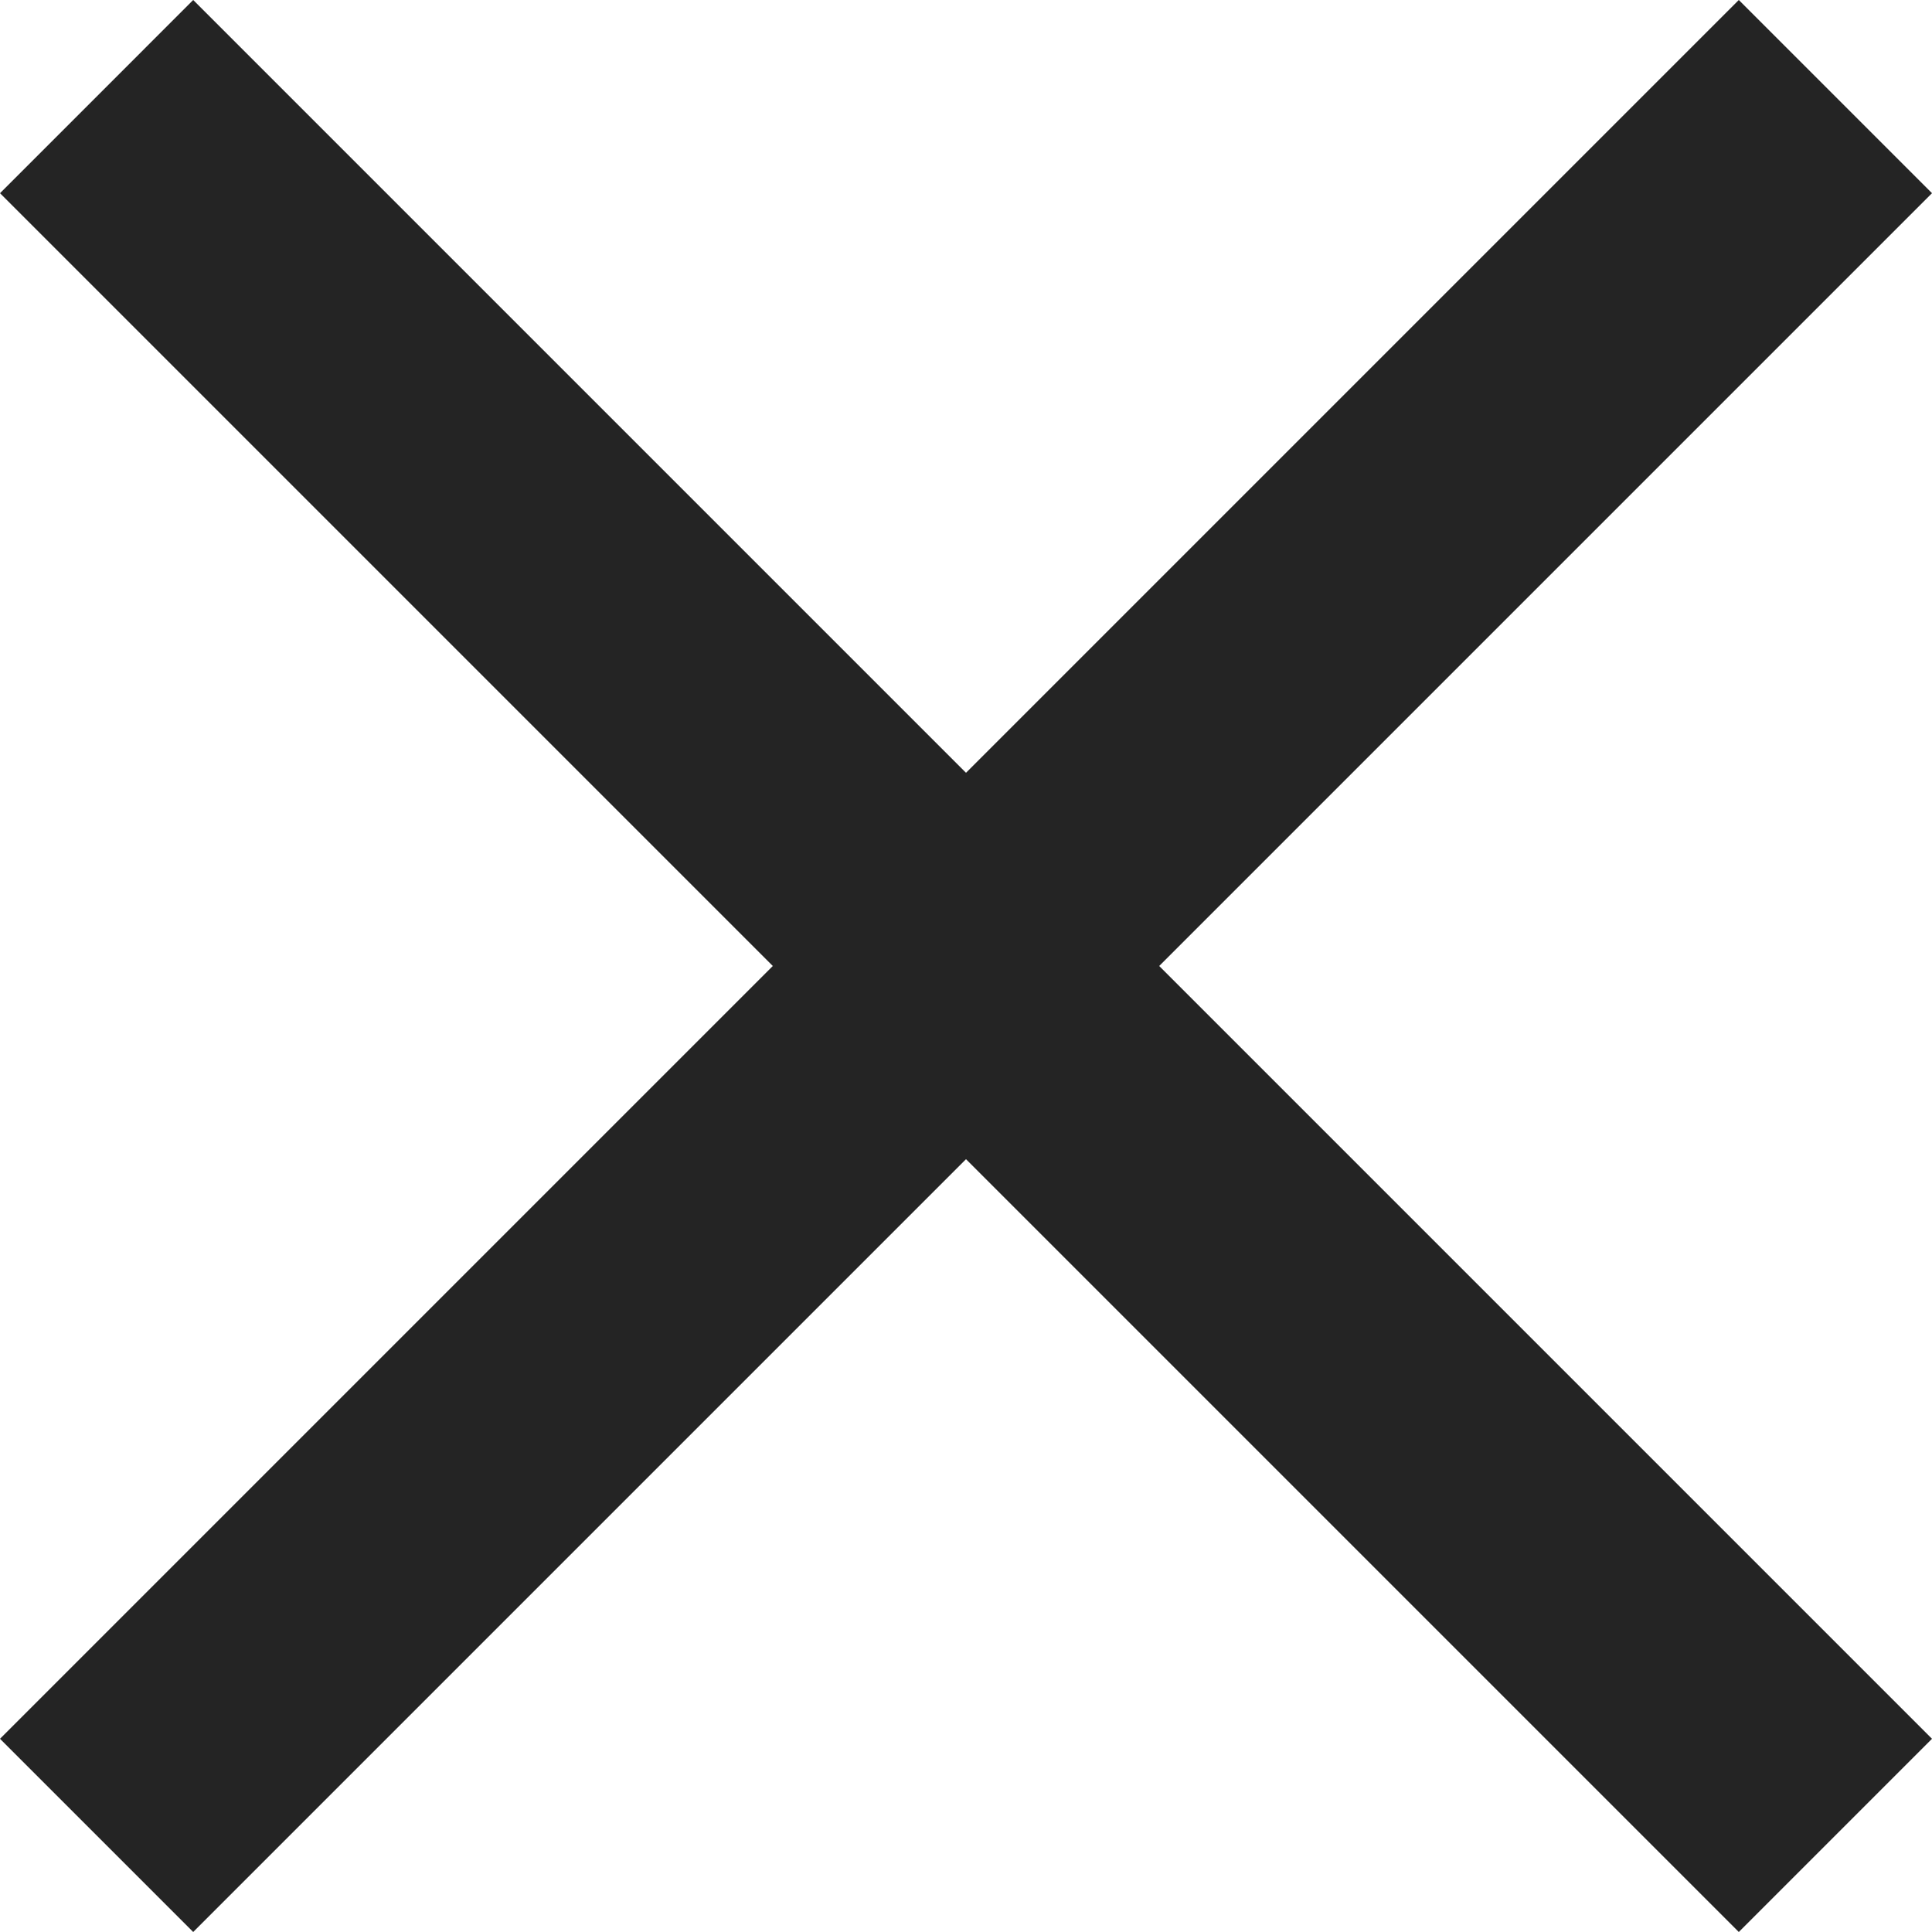 <svg width="10" height="10" viewBox="0 0 10 10" fill="none" xmlns="http://www.w3.org/2000/svg">
<path fill-rule="evenodd" clip-rule="evenodd" d="M9 10L3.13072e-05 1L1 0L10 9L9 10Z" fill="#242424"/>
<path fill-rule="evenodd" clip-rule="evenodd" d="M1 10L10 1L9 0L0 9L1 10Z" fill="#242424"/>
</svg>

